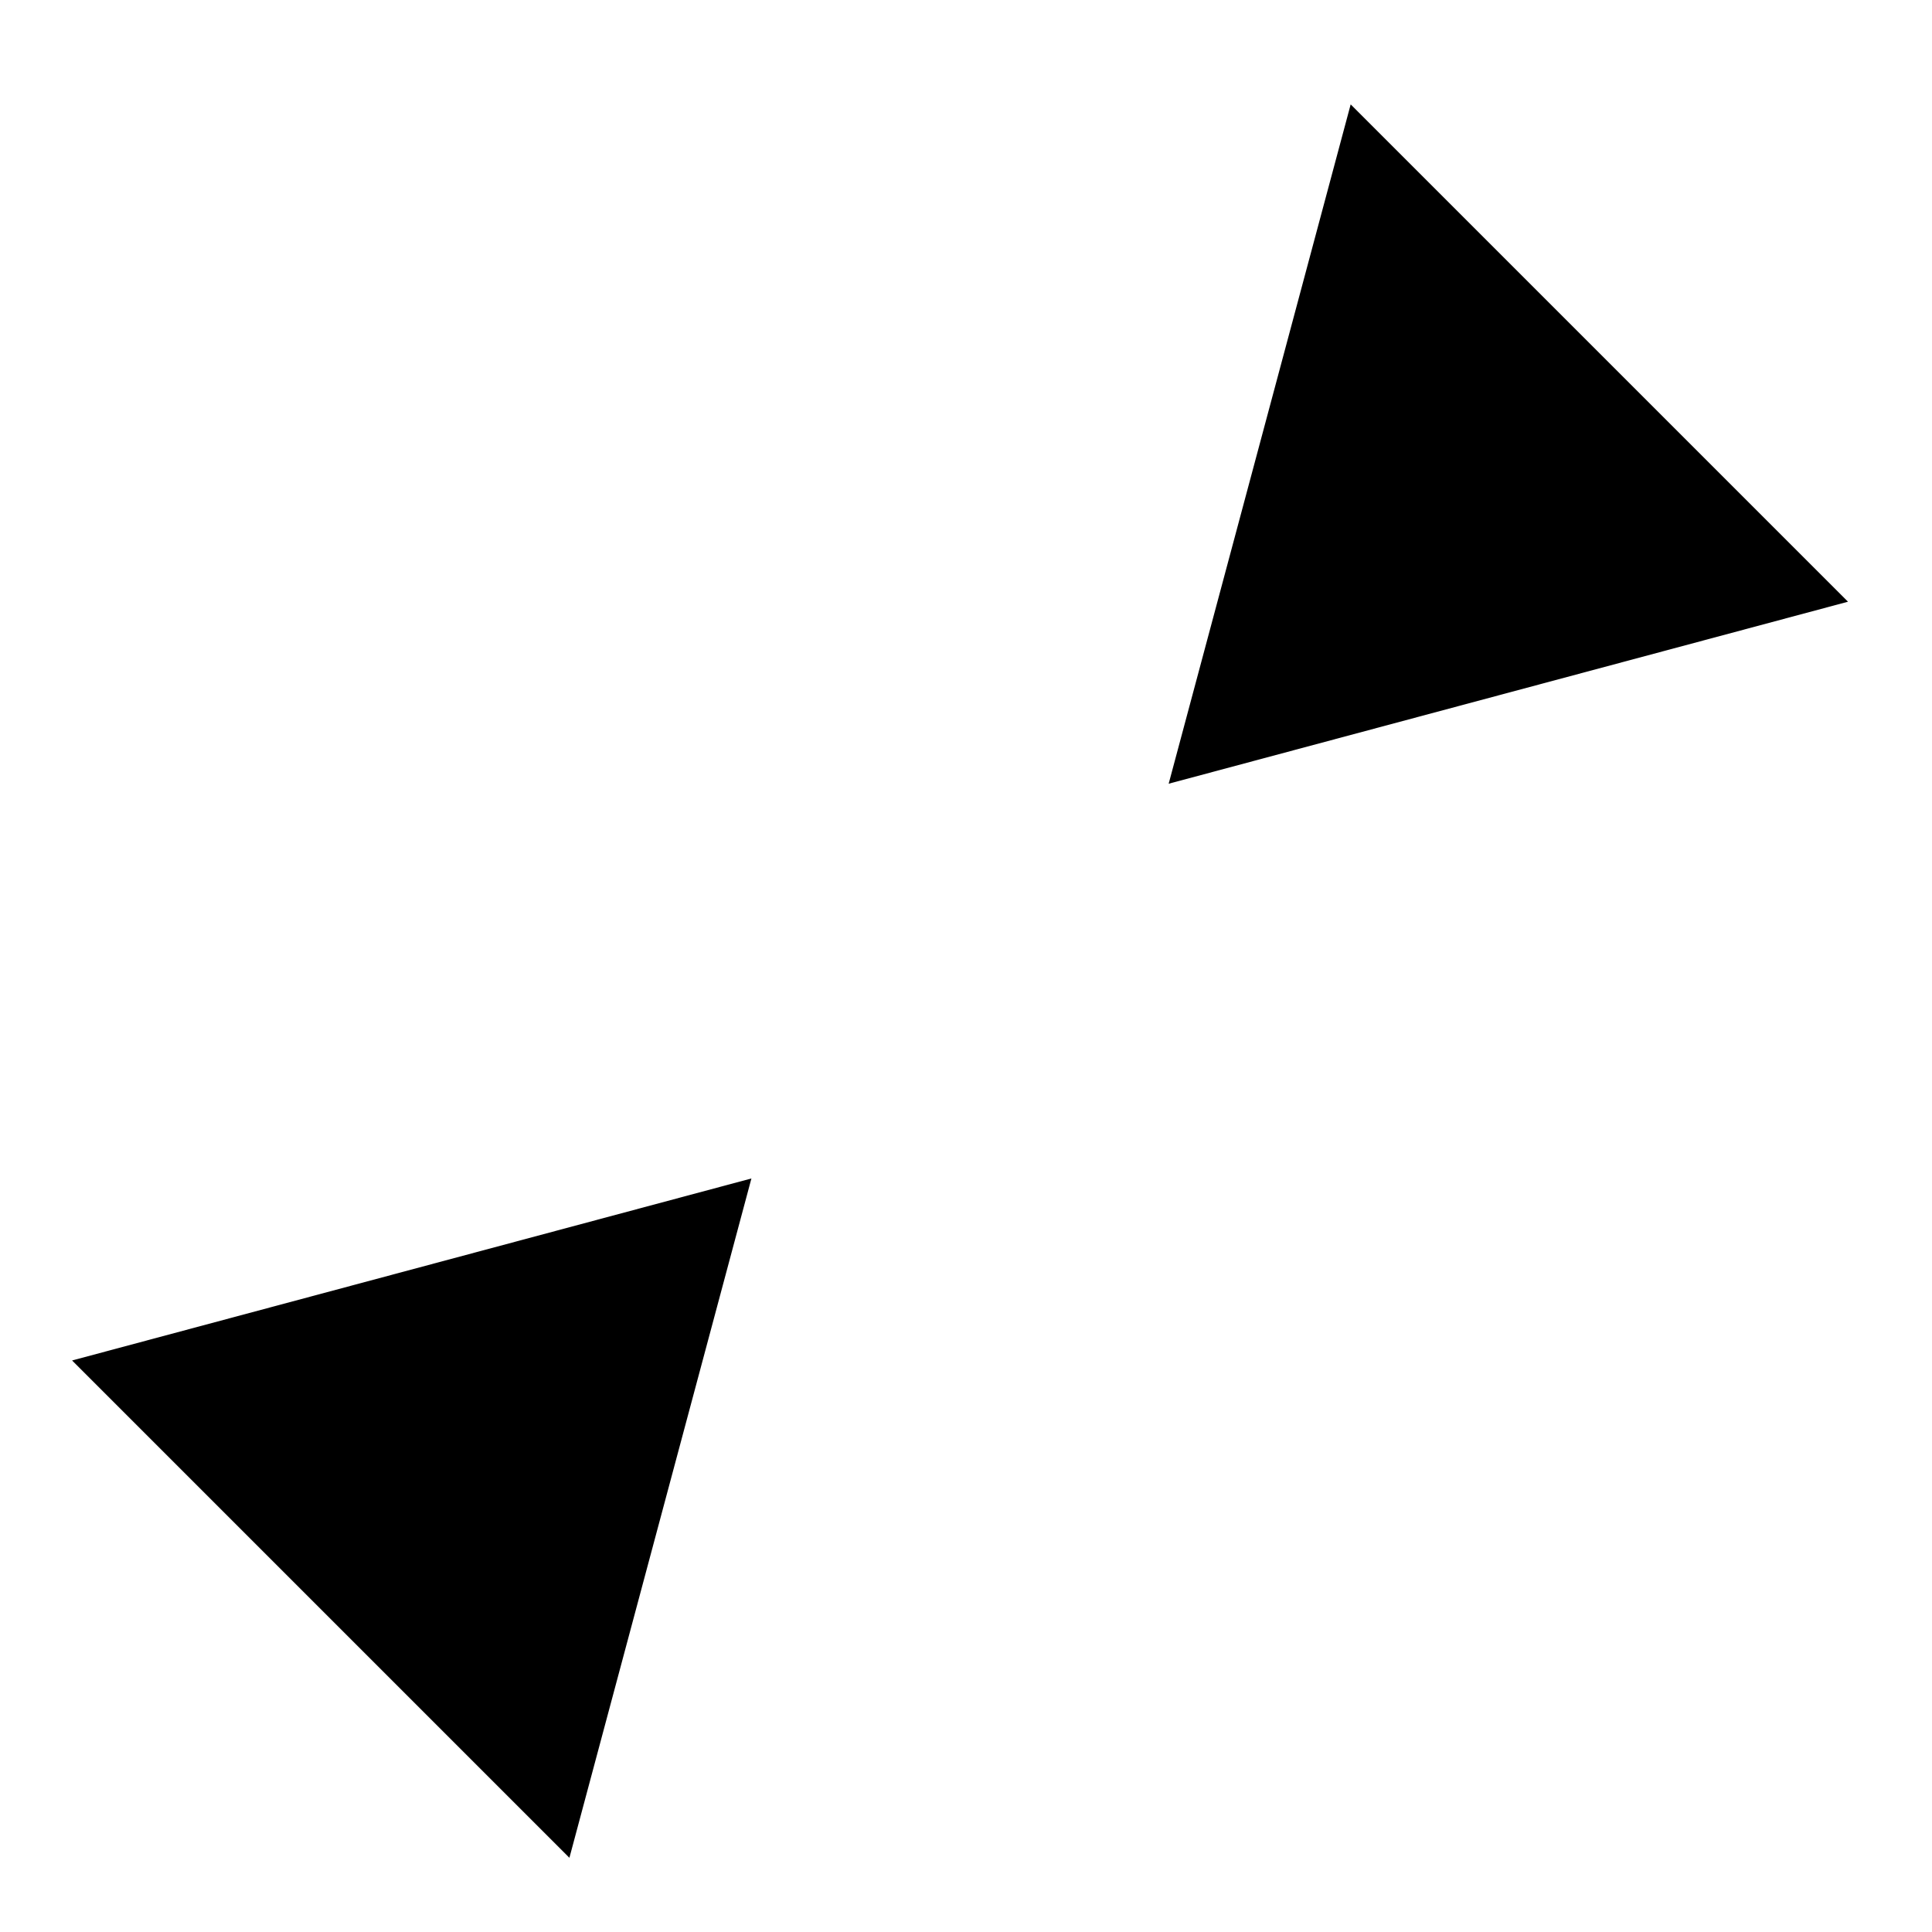 <?xml version="1.0" encoding="UTF-8" standalone="no"?>
<svg
   enable-background="new 0 0 24 24"
   height="24px"
   viewBox="0 0 24 24"
   width="24px"
   fill="#000000"
   version="1.1"
   id="svg6"
   sodipodi:docname="minmax.svg"
   inkscape:version="1.1.2 (b8e25be833, 2022-02-05)"
   xmlns:inkscape="http://www.inkscape.org/namespaces/inkscape"
   xmlns:sodipodi="http://sodipodi.sourceforge.net/DTD/sodipodi-0.dtd"
   xmlns="http://www.w3.org/2000/svg"
   xmlns:svg="http://www.w3.org/2000/svg">
  <defs
     id="defs10" />
  <sodipodi:namedview
     id="namedview8"
     pagecolor="#ffffff"
     bordercolor="#666666"
     borderopacity="1.0"
     inkscape:pageshadow="2"
     inkscape:pageopacity="0.0"
     inkscape:pagecheckerboard="0"
     showgrid="false"
     inkscape:zoom="17.145833"
     inkscape:cx="17.059538"
     inkscape:cy="8.8068044"
     inkscape:window-width="1920"
     inkscape:window-height="1009"
     inkscape:window-x="-8"
     inkscape:window-y="-8"
     inkscape:window-maximized="1"
     inkscape:current-layer="svg6" />
  <path
     sodipodi:type="star"
     style="fill:#000000;fill-opacity:1"
     id="path14291-4"
     inkscape:flatsided="true"
     sodipodi:sides="3"
     sodipodi:cx="18.300484"
     sodipodi:cy="6.1882191"
     sodipodi:r1="7.0942664"
     sodipodi:r2="3.547133"
     sodipodi:arg1="1.3089969"
     sodipodi:arg2="2.3561945"
     inkscape:rounded="0"
     inkscape:randomized="0"
     inkscape:transform-center-x="0.65239564"
     inkscape:transform-center-y="0.65239502"
     d="M 20.137,13.041 11.448,4.352 23.317,1.172 Z"
     transform="matrix(0.711,0,0,0.711,-7.244,13.806)" />
  <path
     sodipodi:type="star"
     style="fill:#000000;fill-opacity:1"
     id="path14291-4-8"
     inkscape:flatsided="true"
     sodipodi:sides="3"
     sodipodi:cx="18.300484"
     sodipodi:cy="6.1882191"
     sodipodi:r1="7.0942664"
     sodipodi:r2="3.547133"
     sodipodi:arg1="1.3089969"
     sodipodi:arg2="2.3561945"
     inkscape:rounded="0"
     inkscape:randomized="0"
     inkscape:transform-center-x="-0.65239556"
     inkscape:transform-center-y="-0.65239553"
     transform="matrix(-0.711,0,0,-0.711,31.096,10.569)"
     d="M 20.137,13.041 11.448,4.352 23.317,1.172 Z" />
</svg>
